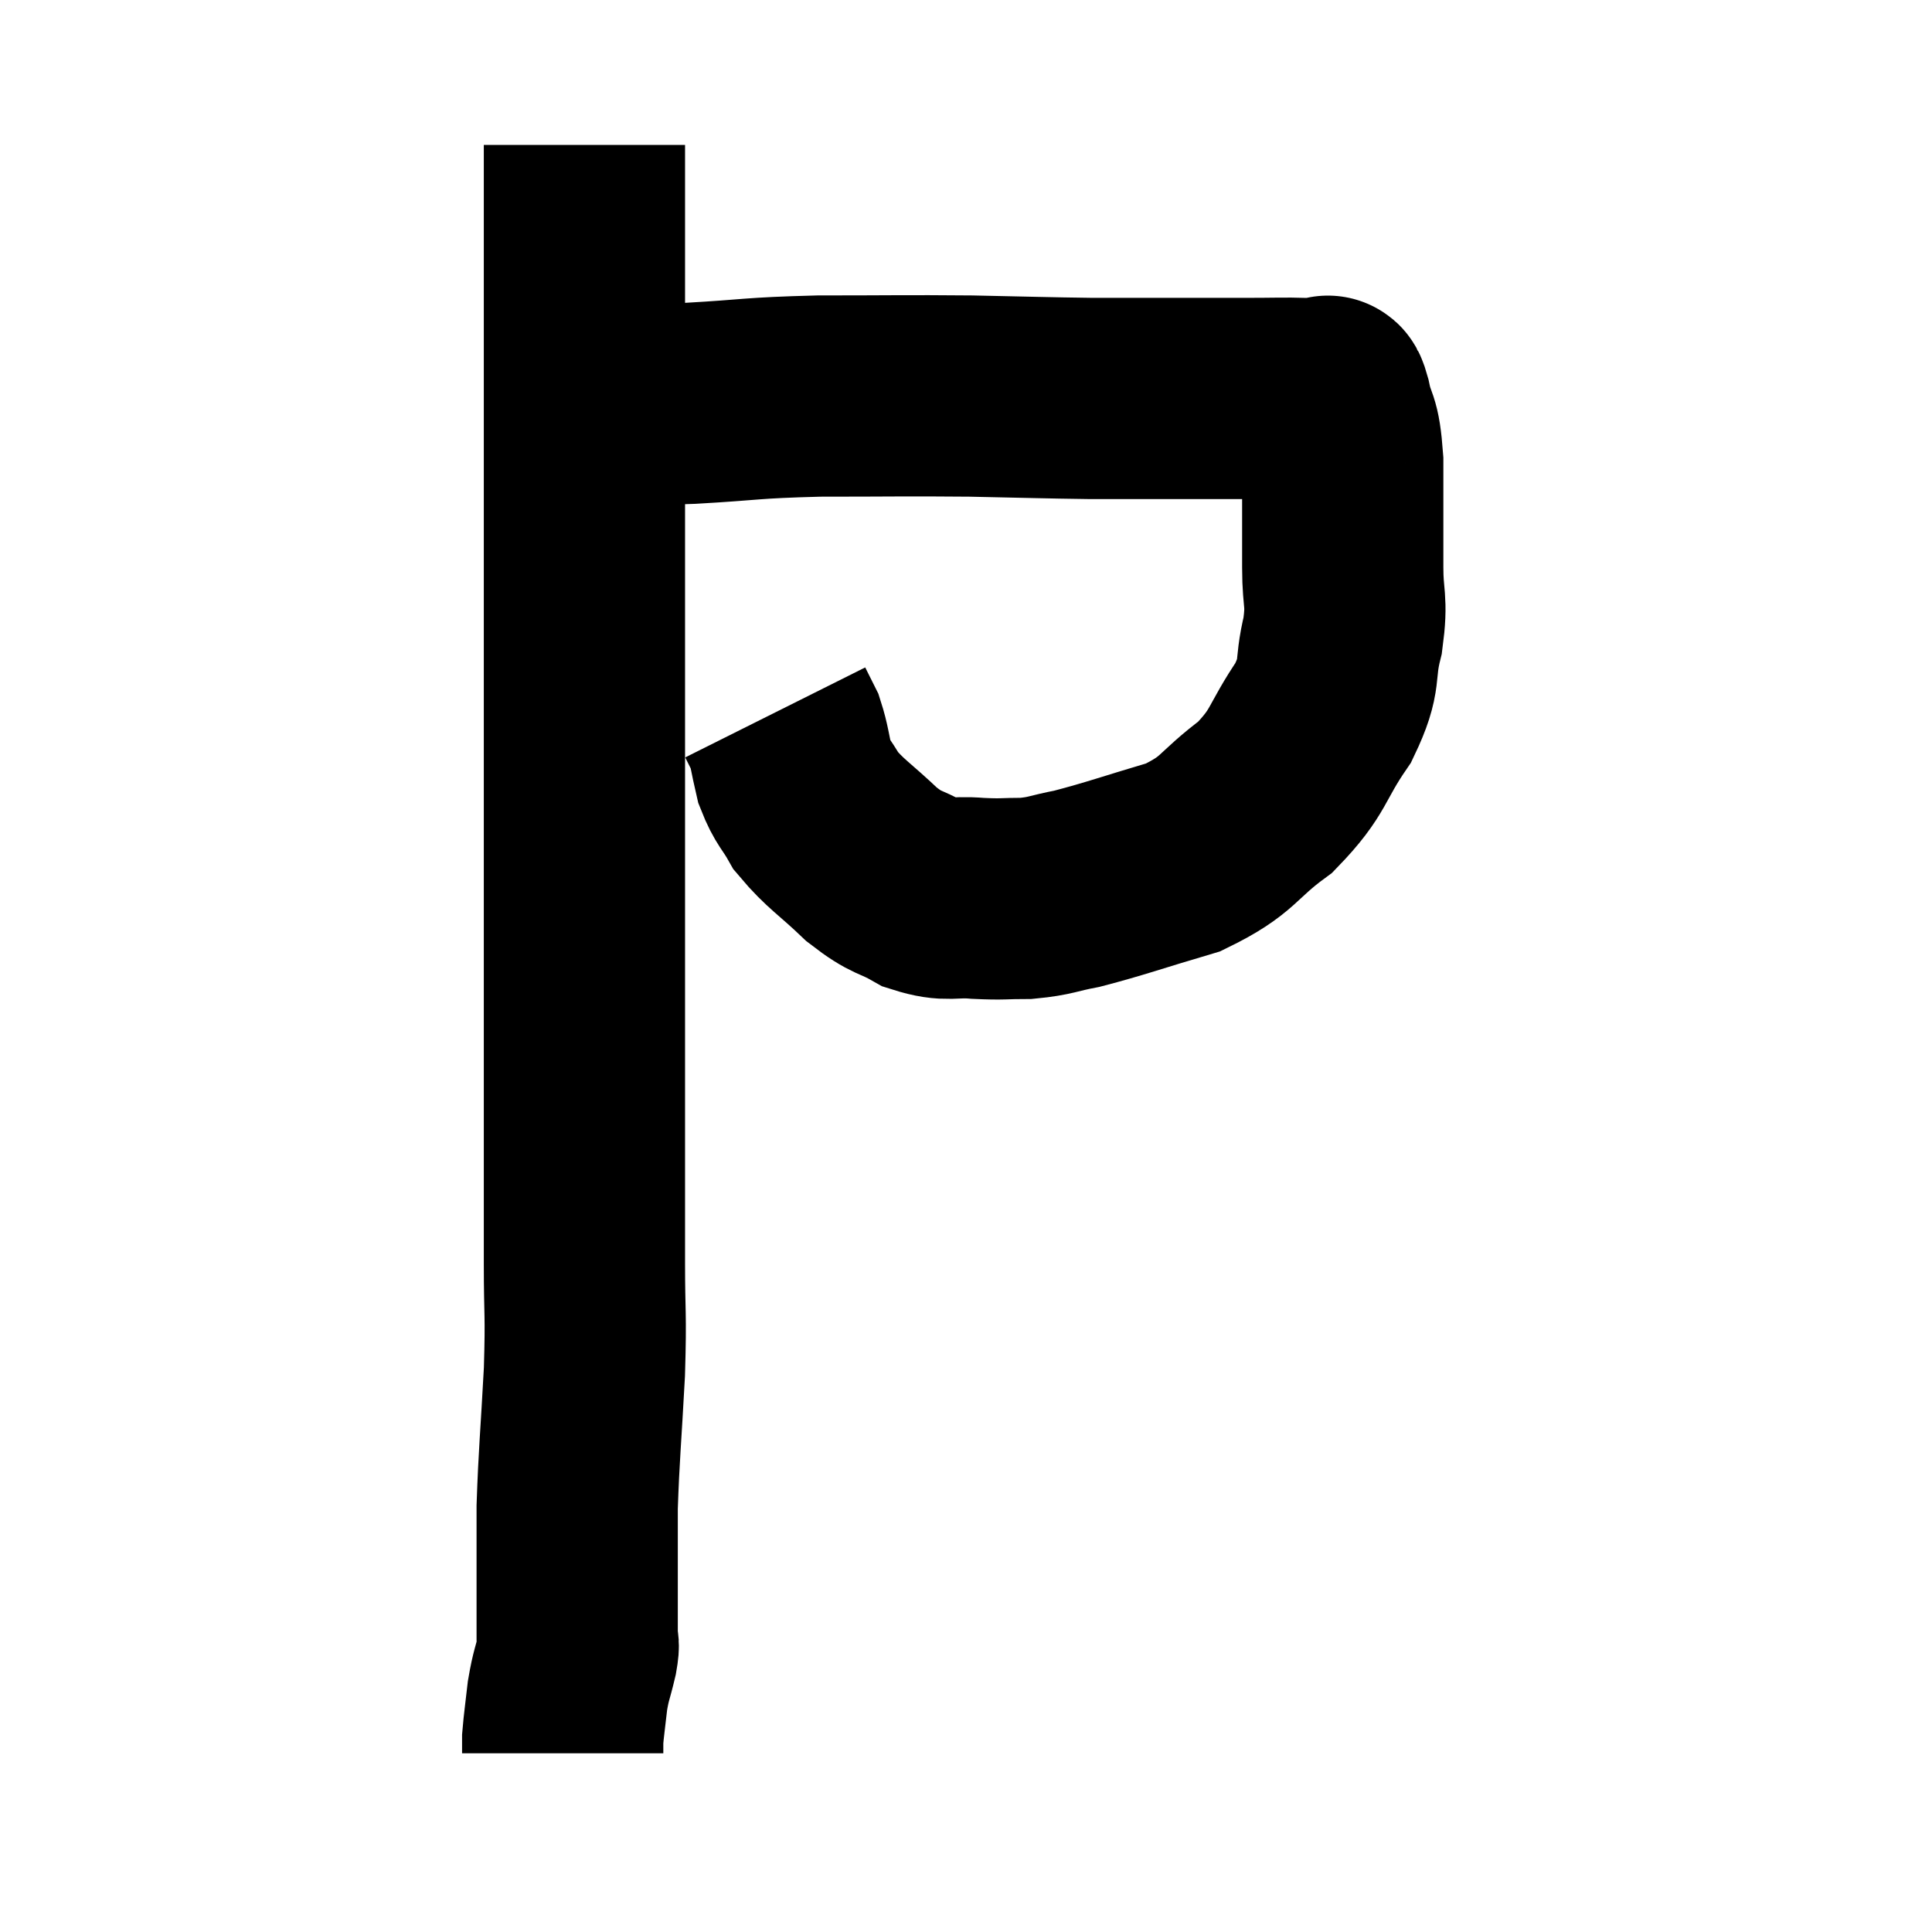 <svg width="48" height="48" viewBox="0 0 48 48" xmlns="http://www.w3.org/2000/svg"><path d="M 14.52 3.6 C 14.52 4.44, 14.52 4.395, 14.52 5.28 C 14.52 6.21, 14.52 5.79, 14.52 7.14 C 14.52 8.91, 14.52 8.88, 14.52 10.68 C 14.52 12.51, 14.52 12.435, 14.52 14.34 C 14.52 16.32, 14.52 16.65, 14.52 18.3 C 14.52 19.62, 14.52 19.44, 14.52 20.94 C 14.52 22.62, 14.52 22.62, 14.52 24.3 C 14.52 25.98, 14.52 25.89, 14.52 27.66 C 14.52 29.52, 14.52 29.775, 14.52 31.38 C 14.52 32.73, 14.565 32.565, 14.52 34.08 C 14.43 35.76, 14.385 36.12, 14.34 37.44 C 14.34 38.4, 14.34 38.7, 14.34 39.36 C 14.34 39.72, 14.34 39.735, 14.34 40.08 C 14.34 40.41, 14.34 40.485, 14.34 40.74 C 14.34 40.92, 14.4 40.755, 14.34 41.1 C 14.22 41.61, 14.19 41.595, 14.1 42.12 C 14.04 42.66, 14.01 42.84, 13.98 43.2 C 13.98 43.38, 13.98 43.47, 13.98 43.56 C 13.98 43.56, 13.98 43.56, 13.98 43.56 L 13.98 43.56" fill="none" stroke="black" stroke-width="5"></path><path d="M 14.34 10.32 C 14.88 10.17, 14.715 10.095, 15.42 10.02 C 16.29 10.02, 15.93 10.065, 17.16 10.02 C 18.75 9.93, 18.6 9.885, 20.34 9.84 C 22.23 9.84, 22.425 9.825, 24.12 9.84 C 25.62 9.87, 25.965 9.885, 27.12 9.9 C 27.93 9.9, 27.78 9.9, 28.74 9.9 C 29.85 9.9, 30.045 9.9, 30.96 9.9 C 31.68 9.9, 31.905 9.885, 32.4 9.9 C 32.67 9.93, 32.775 9.93, 32.94 9.96 C 33 9.99, 32.955 9.645, 33.06 10.02 C 33.21 10.74, 33.285 10.44, 33.36 11.46 C 33.36 12.78, 33.36 13.02, 33.36 14.1 C 33.36 14.94, 33.48 14.88, 33.36 15.78 C 33.12 16.74, 33.36 16.695, 32.88 17.7 C 32.16 18.75, 32.31 18.9, 31.44 19.8 C 30.42 20.55, 30.57 20.73, 29.4 21.3 C 28.08 21.69, 27.735 21.825, 26.76 22.08 C 26.13 22.2, 26.115 22.26, 25.5 22.32 C 24.9 22.32, 24.945 22.35, 24.3 22.32 C 23.61 22.26, 23.58 22.41, 22.92 22.2 C 22.29 21.84, 22.32 21.99, 21.66 21.48 C 20.97 20.82, 20.76 20.73, 20.28 20.16 C 20.01 19.68, 19.935 19.695, 19.74 19.2 C 19.62 18.69, 19.62 18.555, 19.5 18.18 C 19.38 17.94, 19.32 17.82, 19.26 17.7 L 19.26 17.7" fill="none" stroke="black" stroke-width="5"></path></svg>
